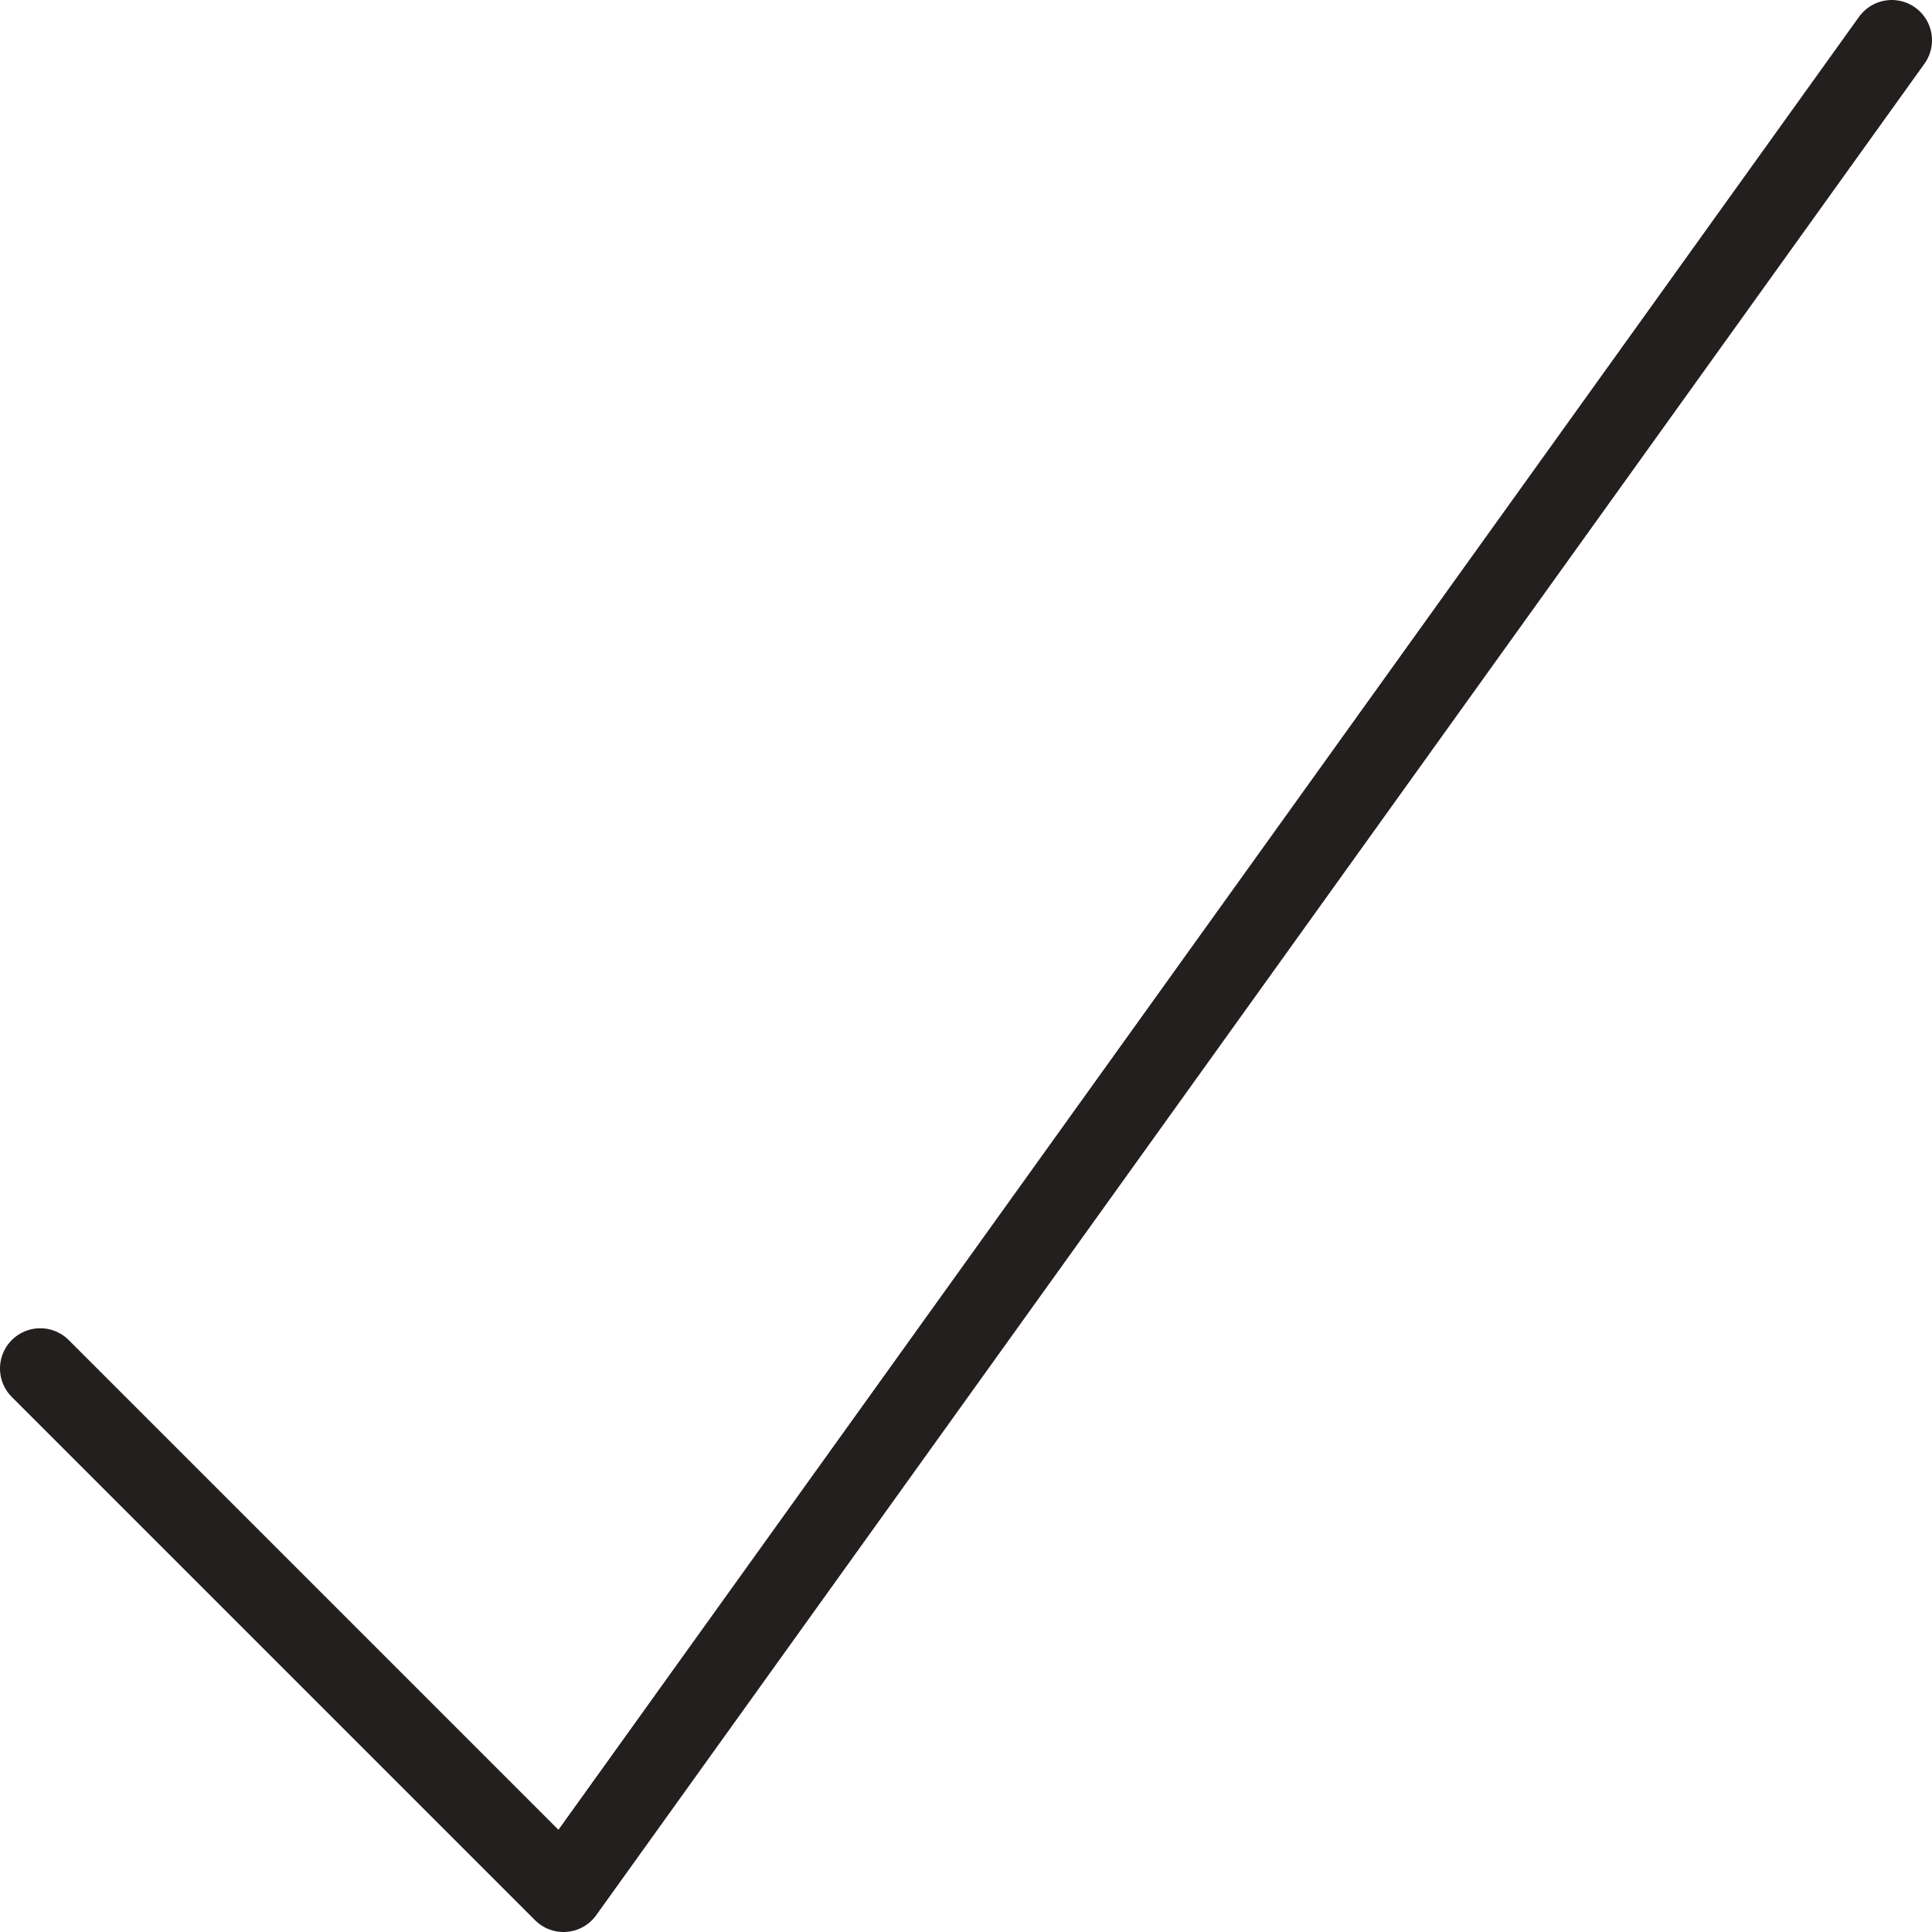 <?xml version="1.0" encoding="UTF-8" standalone="no"?>
<svg width="48px" height="48px" viewBox="0 0 48 48" version="1.1" xmlns="http://www.w3.org/2000/svg" xmlns:xlink="http://www.w3.org/1999/xlink" xmlns:sketch="http://www.bohemiancoding.com/sketch/ns">
    <!-- Generator: Sketch 3.2.2 (9983) - http://www.bohemiancoding.com/sketch -->
    <title>valid</title>
    <desc>Created with Sketch.</desc>
    <defs></defs>
    <g id="Icons" stroke="none" stroke-width="1" fill="none" fill-rule="evenodd" sketch:type="MSPage">
        <g id="valid" sketch:type="MSLayerGroup" stroke="#231F1F" stroke-width="2" stroke-linecap="round" stroke-linejoin="round">
            <g id="Stroke-3520" transform="translate(1, 1)" sketch:type="MSShapeGroup">
                <path d="M46,0 L13,46 L0,33"></path>
            </g>
        </g>
    </g>
</svg>